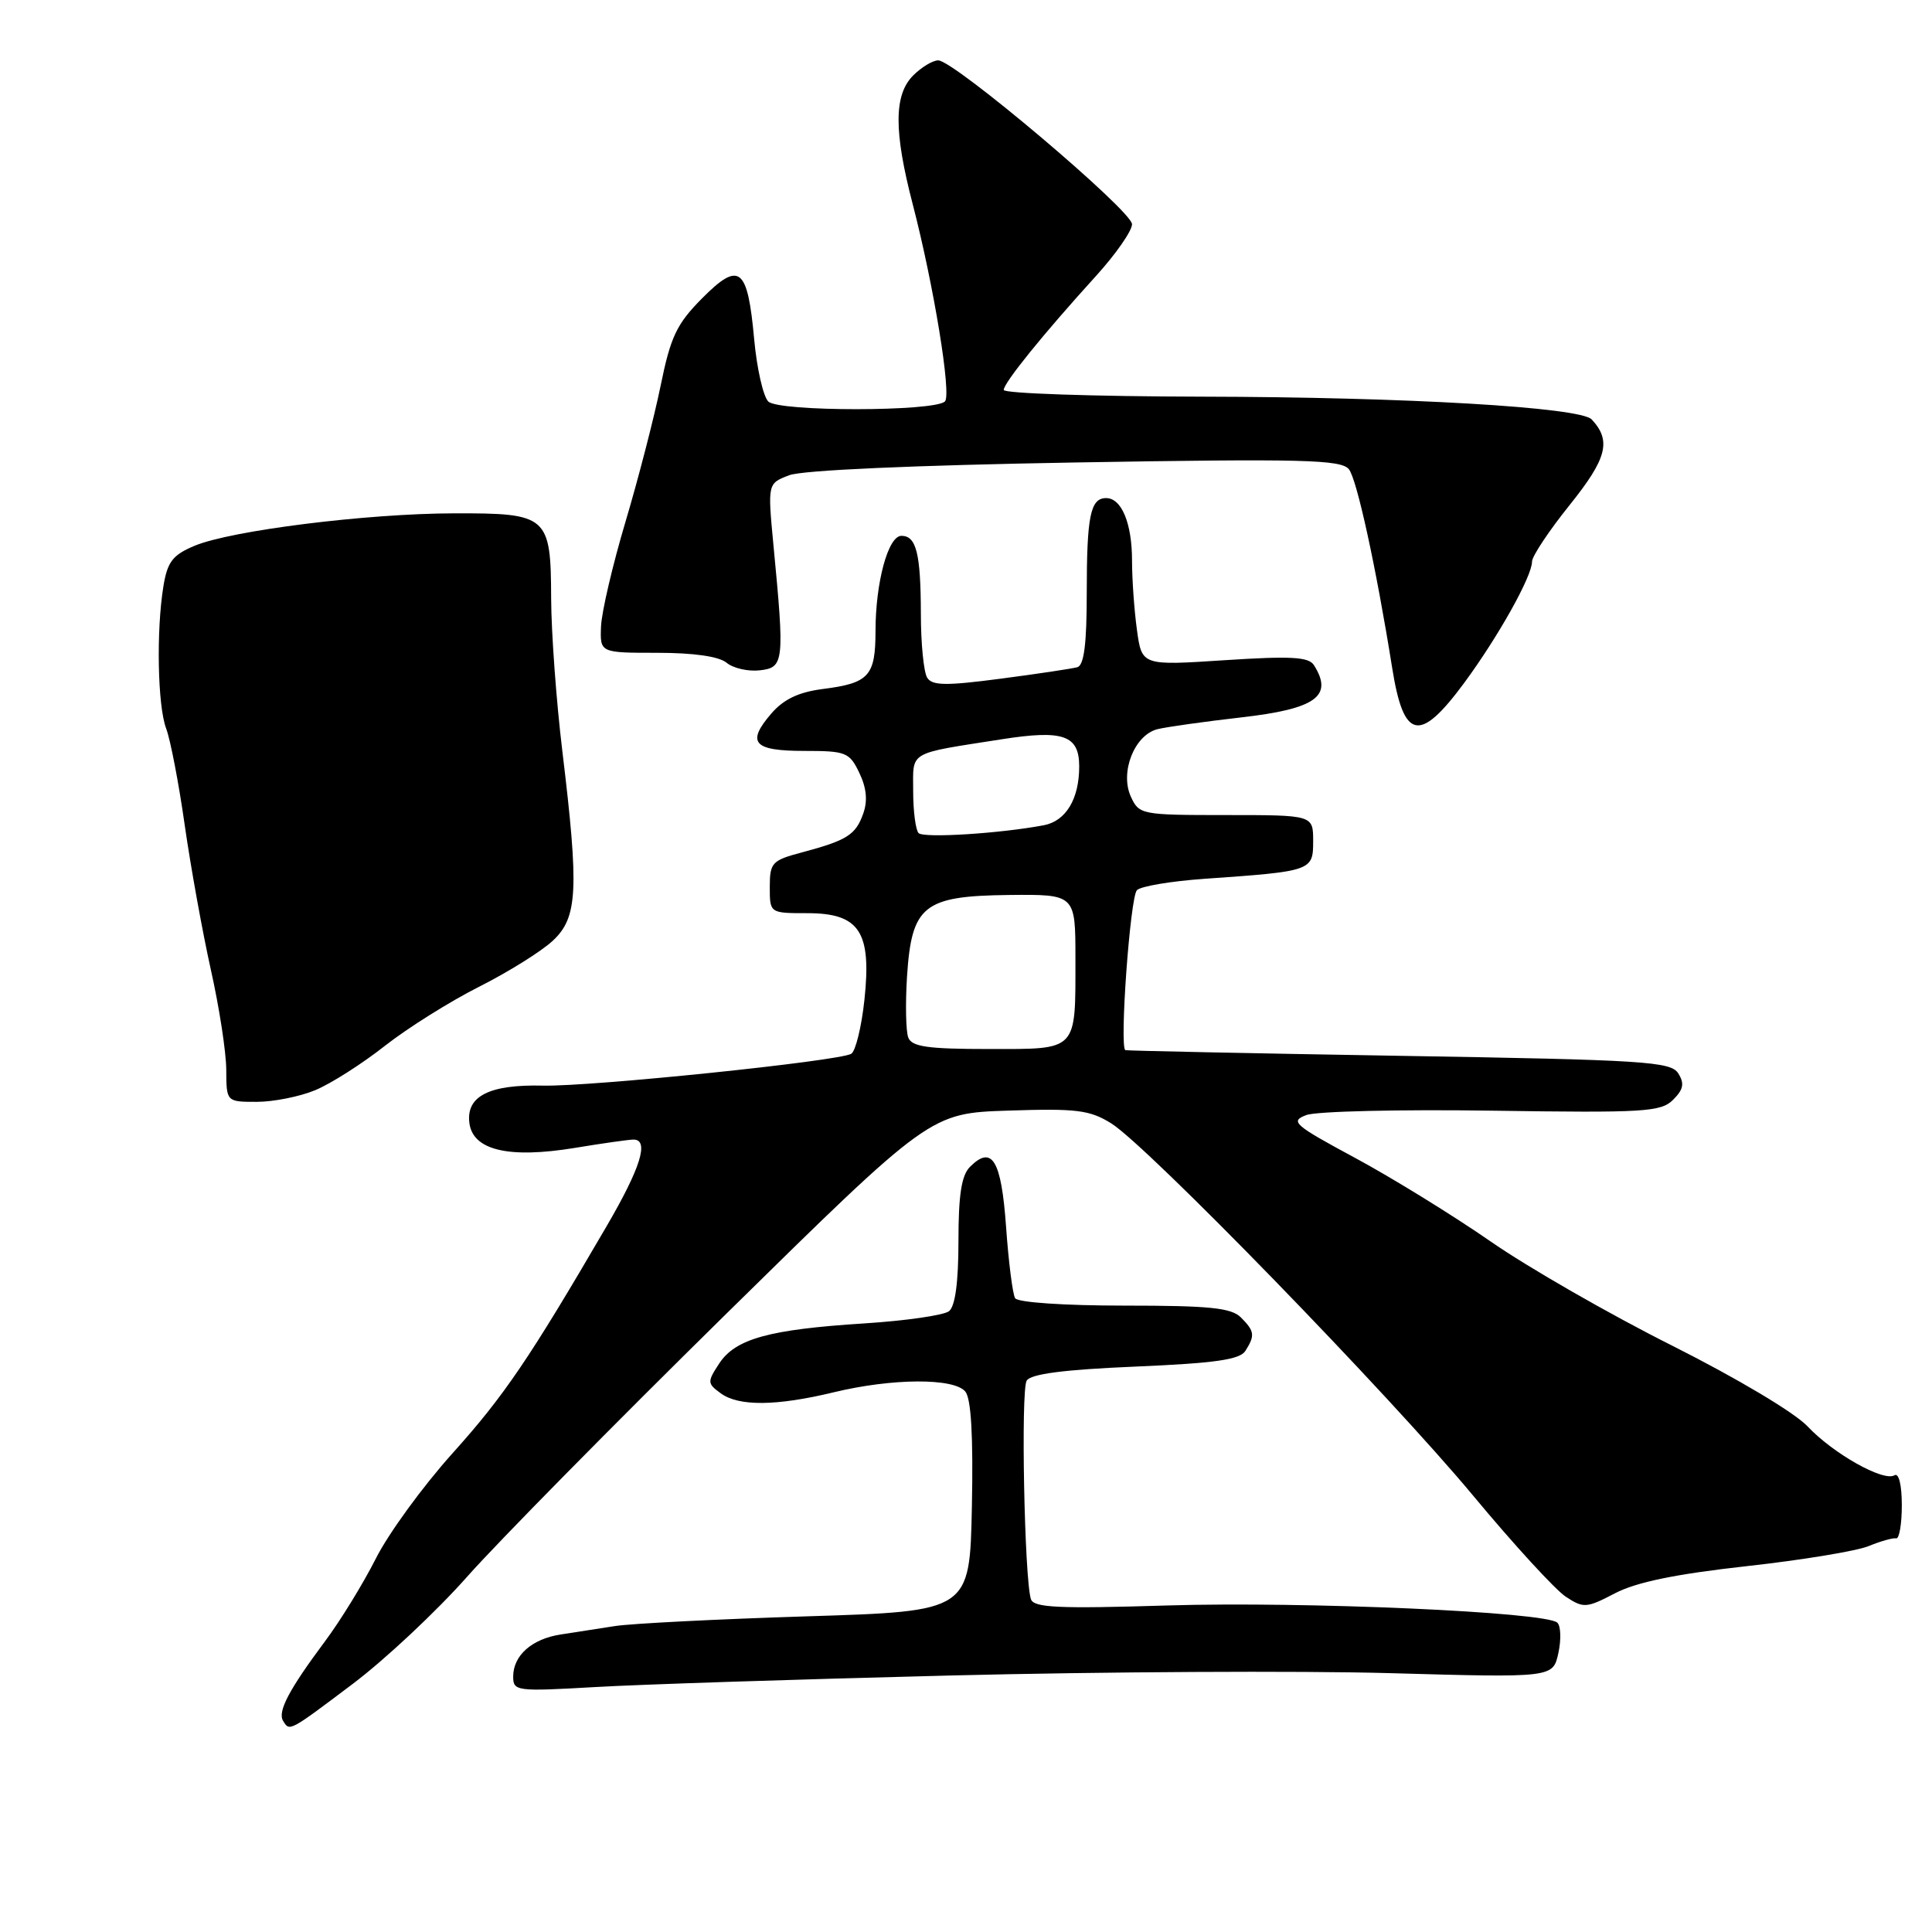 <?xml version="1.0" encoding="UTF-8" standalone="no"?>
<!DOCTYPE svg PUBLIC "-//W3C//DTD SVG 1.1//EN" "http://www.w3.org/Graphics/SVG/1.1/DTD/svg11.dtd" >
<svg xmlns="http://www.w3.org/2000/svg" xmlns:xlink="http://www.w3.org/1999/xlink" version="1.1" viewBox="0 0 256 256">
 <g >
 <path fill="currentColor"
d=" M 46.72 223.14 C 51.00 219.92 57.83 213.52 61.90 208.92 C 65.97 204.33 81.44 188.63 96.29 174.03 C 123.27 147.50 123.27 147.50 133.62 147.16 C 142.65 146.86 144.39 147.08 147.24 148.85 C 152.05 151.85 183.99 184.70 195.24 198.23 C 200.59 204.67 206.10 210.67 207.47 211.57 C 209.83 213.12 210.22 213.09 214.01 211.11 C 216.84 209.64 222.04 208.57 231.39 207.53 C 238.73 206.72 246.03 205.52 247.62 204.86 C 249.20 204.21 250.84 203.75 251.25 203.84 C 251.66 203.93 252.00 201.95 252.00 199.44 C 252.00 196.76 251.60 195.13 251.03 195.48 C 249.59 196.37 242.91 192.62 239.50 188.99 C 237.77 187.16 230.13 182.61 221.50 178.27 C 213.25 174.13 202.45 167.93 197.50 164.49 C 192.55 161.06 184.49 156.09 179.60 153.45 C 171.43 149.05 170.89 148.58 173.10 147.75 C 174.42 147.25 185.49 146.99 197.71 147.17 C 217.88 147.47 220.08 147.34 221.69 145.73 C 223.07 144.36 223.22 143.57 222.38 142.23 C 221.39 140.66 217.95 140.44 185.39 139.90 C 165.65 139.57 149.33 139.23 149.12 139.15 C 148.31 138.84 149.75 118.85 150.65 117.95 C 151.17 117.43 155.17 116.76 159.55 116.45 C 173.85 115.45 174.00 115.40 174.00 111.45 C 174.00 108.00 174.00 108.00 162.48 108.00 C 151.22 108.00 150.93 107.94 149.84 105.55 C 148.37 102.32 150.32 97.39 153.37 96.62 C 154.58 96.32 159.57 95.62 164.46 95.06 C 174.36 93.93 176.71 92.25 174.10 88.13 C 173.41 87.04 171.05 86.91 162.27 87.48 C 151.30 88.20 151.30 88.20 150.65 83.46 C 150.29 80.85 150.00 76.73 150.00 74.29 C 150.00 69.35 148.62 66.00 146.57 66.00 C 144.48 66.00 144.00 68.37 144.00 78.61 C 144.00 85.32 143.64 88.16 142.75 88.41 C 142.06 88.60 137.49 89.29 132.59 89.93 C 125.38 90.88 123.52 90.86 122.86 89.80 C 122.40 89.09 122.02 85.27 122.02 81.33 C 122.00 73.32 121.42 71.00 119.44 71.00 C 117.69 71.00 116.01 77.15 116.01 83.63 C 116.00 89.59 115.15 90.52 109.00 91.30 C 105.82 91.71 103.83 92.66 102.20 94.55 C 98.87 98.42 99.82 99.50 106.58 99.50 C 112.10 99.50 112.56 99.68 113.87 102.42 C 114.82 104.41 114.99 106.12 114.38 107.81 C 113.38 110.63 112.24 111.35 106.25 112.95 C 102.29 114.00 102.00 114.31 102.00 117.54 C 102.00 121.00 102.00 121.00 106.98 121.00 C 113.89 121.00 115.51 123.46 114.54 132.49 C 114.16 136.06 113.37 139.27 112.80 139.63 C 111.22 140.60 78.30 144.00 71.95 143.85 C 64.86 143.68 61.77 145.23 62.19 148.76 C 62.62 152.41 67.37 153.55 76.19 152.10 C 79.87 151.49 83.36 151.00 83.94 151.00 C 86.06 151.00 84.90 154.74 80.35 162.53 C 70.16 180.01 66.80 184.96 59.96 192.57 C 56.04 196.93 51.47 203.20 49.81 206.50 C 48.14 209.80 45.11 214.75 43.05 217.50 C 38.28 223.90 36.76 226.80 37.51 228.02 C 38.39 229.44 38.25 229.52 46.72 223.14 Z  M 126.00 222.01 C 146.07 221.51 172.24 221.37 184.14 221.70 C 205.77 222.31 205.77 222.31 206.49 219.05 C 206.88 217.27 206.82 215.45 206.35 215.01 C 204.82 213.59 172.90 212.18 154.77 212.73 C 140.19 213.18 136.96 213.03 136.60 211.89 C 135.74 209.20 135.25 184.21 136.04 182.94 C 136.59 182.05 140.97 181.48 150.45 181.08 C 161.01 180.63 164.29 180.16 165.02 179.00 C 166.32 176.95 166.24 176.39 164.43 174.57 C 163.15 173.29 160.26 173.00 148.99 173.00 C 141.00 173.00 134.86 172.58 134.51 172.02 C 134.18 171.48 133.64 167.23 133.31 162.57 C 132.68 153.71 131.46 151.68 128.53 154.61 C 127.40 155.74 127.00 158.33 127.00 164.45 C 127.00 169.90 126.57 173.09 125.75 173.74 C 125.06 174.28 120.00 175.01 114.50 175.36 C 101.91 176.16 97.44 177.40 95.30 180.67 C 93.70 183.11 93.71 183.31 95.50 184.62 C 97.89 186.37 102.87 186.32 110.50 184.48 C 118.24 182.61 126.40 182.57 127.91 184.39 C 128.68 185.33 128.97 190.27 128.78 199.64 C 128.50 213.50 128.50 213.50 107.00 214.17 C 95.17 214.54 83.70 215.12 81.50 215.46 C 79.30 215.80 76.05 216.30 74.28 216.58 C 70.47 217.17 68.00 219.36 68.00 222.16 C 68.00 224.09 68.44 224.14 78.75 223.55 C 84.66 223.20 105.92 222.51 126.00 222.01 Z  M 41.78 144.45 C 43.83 143.60 47.98 140.96 51.00 138.58 C 54.02 136.21 59.65 132.68 63.50 130.74 C 67.35 128.80 71.74 126.06 73.25 124.65 C 76.55 121.58 76.74 117.94 74.51 99.50 C 73.71 92.90 73.05 83.82 73.03 79.32 C 72.99 68.34 72.60 67.99 60.18 68.02 C 48.63 68.04 30.63 70.29 25.78 72.32 C 22.89 73.53 22.19 74.43 21.66 77.64 C 20.69 83.52 20.88 93.55 22.02 96.54 C 22.58 98.02 23.69 103.78 24.48 109.36 C 25.28 114.94 26.84 123.55 27.94 128.50 C 29.05 133.45 29.97 139.41 29.98 141.75 C 30.00 146.00 30.00 146.00 34.03 146.00 C 36.25 146.00 39.74 145.30 41.78 144.45 Z  M 193.99 90.52 C 198.51 84.39 203.00 76.38 203.00 74.42 C 203.00 73.71 205.25 70.32 208.01 66.89 C 212.94 60.74 213.54 58.40 210.91 55.58 C 209.41 53.96 186.35 52.61 159.25 52.56 C 144.81 52.53 133.00 52.13 133.00 51.67 C 133.00 50.73 138.24 44.25 145.25 36.54 C 147.86 33.66 150.00 30.59 150.00 29.71 C 150.00 27.94 126.42 8.00 124.32 8.00 C 123.59 8.00 122.10 8.90 121.00 10.00 C 118.44 12.56 118.42 17.38 120.94 27.06 C 123.73 37.80 126.10 52.30 125.21 53.19 C 123.85 54.55 103.17 54.57 101.80 53.20 C 101.13 52.53 100.28 48.80 99.93 44.93 C 99.06 35.39 97.98 34.55 93.03 39.53 C 89.66 42.93 88.86 44.60 87.53 51.14 C 86.67 55.34 84.58 63.44 82.88 69.14 C 81.18 74.84 79.72 81.08 79.64 83.00 C 79.50 86.50 79.50 86.50 87.09 86.50 C 91.92 86.50 95.27 86.98 96.28 87.82 C 97.16 88.55 99.14 89.00 100.69 88.82 C 103.89 88.46 103.97 87.70 102.49 72.28 C 101.71 64.06 101.71 64.06 104.58 62.97 C 106.33 62.30 121.08 61.65 142.48 61.28 C 172.65 60.77 177.67 60.90 178.73 62.17 C 179.78 63.45 182.34 75.14 184.47 88.50 C 185.99 98.05 188.09 98.50 193.99 90.52 Z  M 120.35 137.48 C 120.03 136.64 119.96 133.03 120.18 129.46 C 120.79 119.97 122.35 118.72 133.68 118.59 C 142.50 118.50 142.50 118.50 142.50 127.00 C 142.50 139.41 142.89 139.00 131.00 139.00 C 122.92 139.00 120.82 138.70 120.35 137.48 Z  M 121.72 110.39 C 121.33 109.99 121.00 107.50 121.00 104.85 C 121.00 99.43 120.15 99.93 132.78 97.95 C 140.89 96.68 143.00 97.42 143.00 101.56 C 143.00 105.87 141.24 108.79 138.31 109.35 C 132.47 110.45 122.42 111.08 121.72 110.39 Z "/>
</g>
</svg>